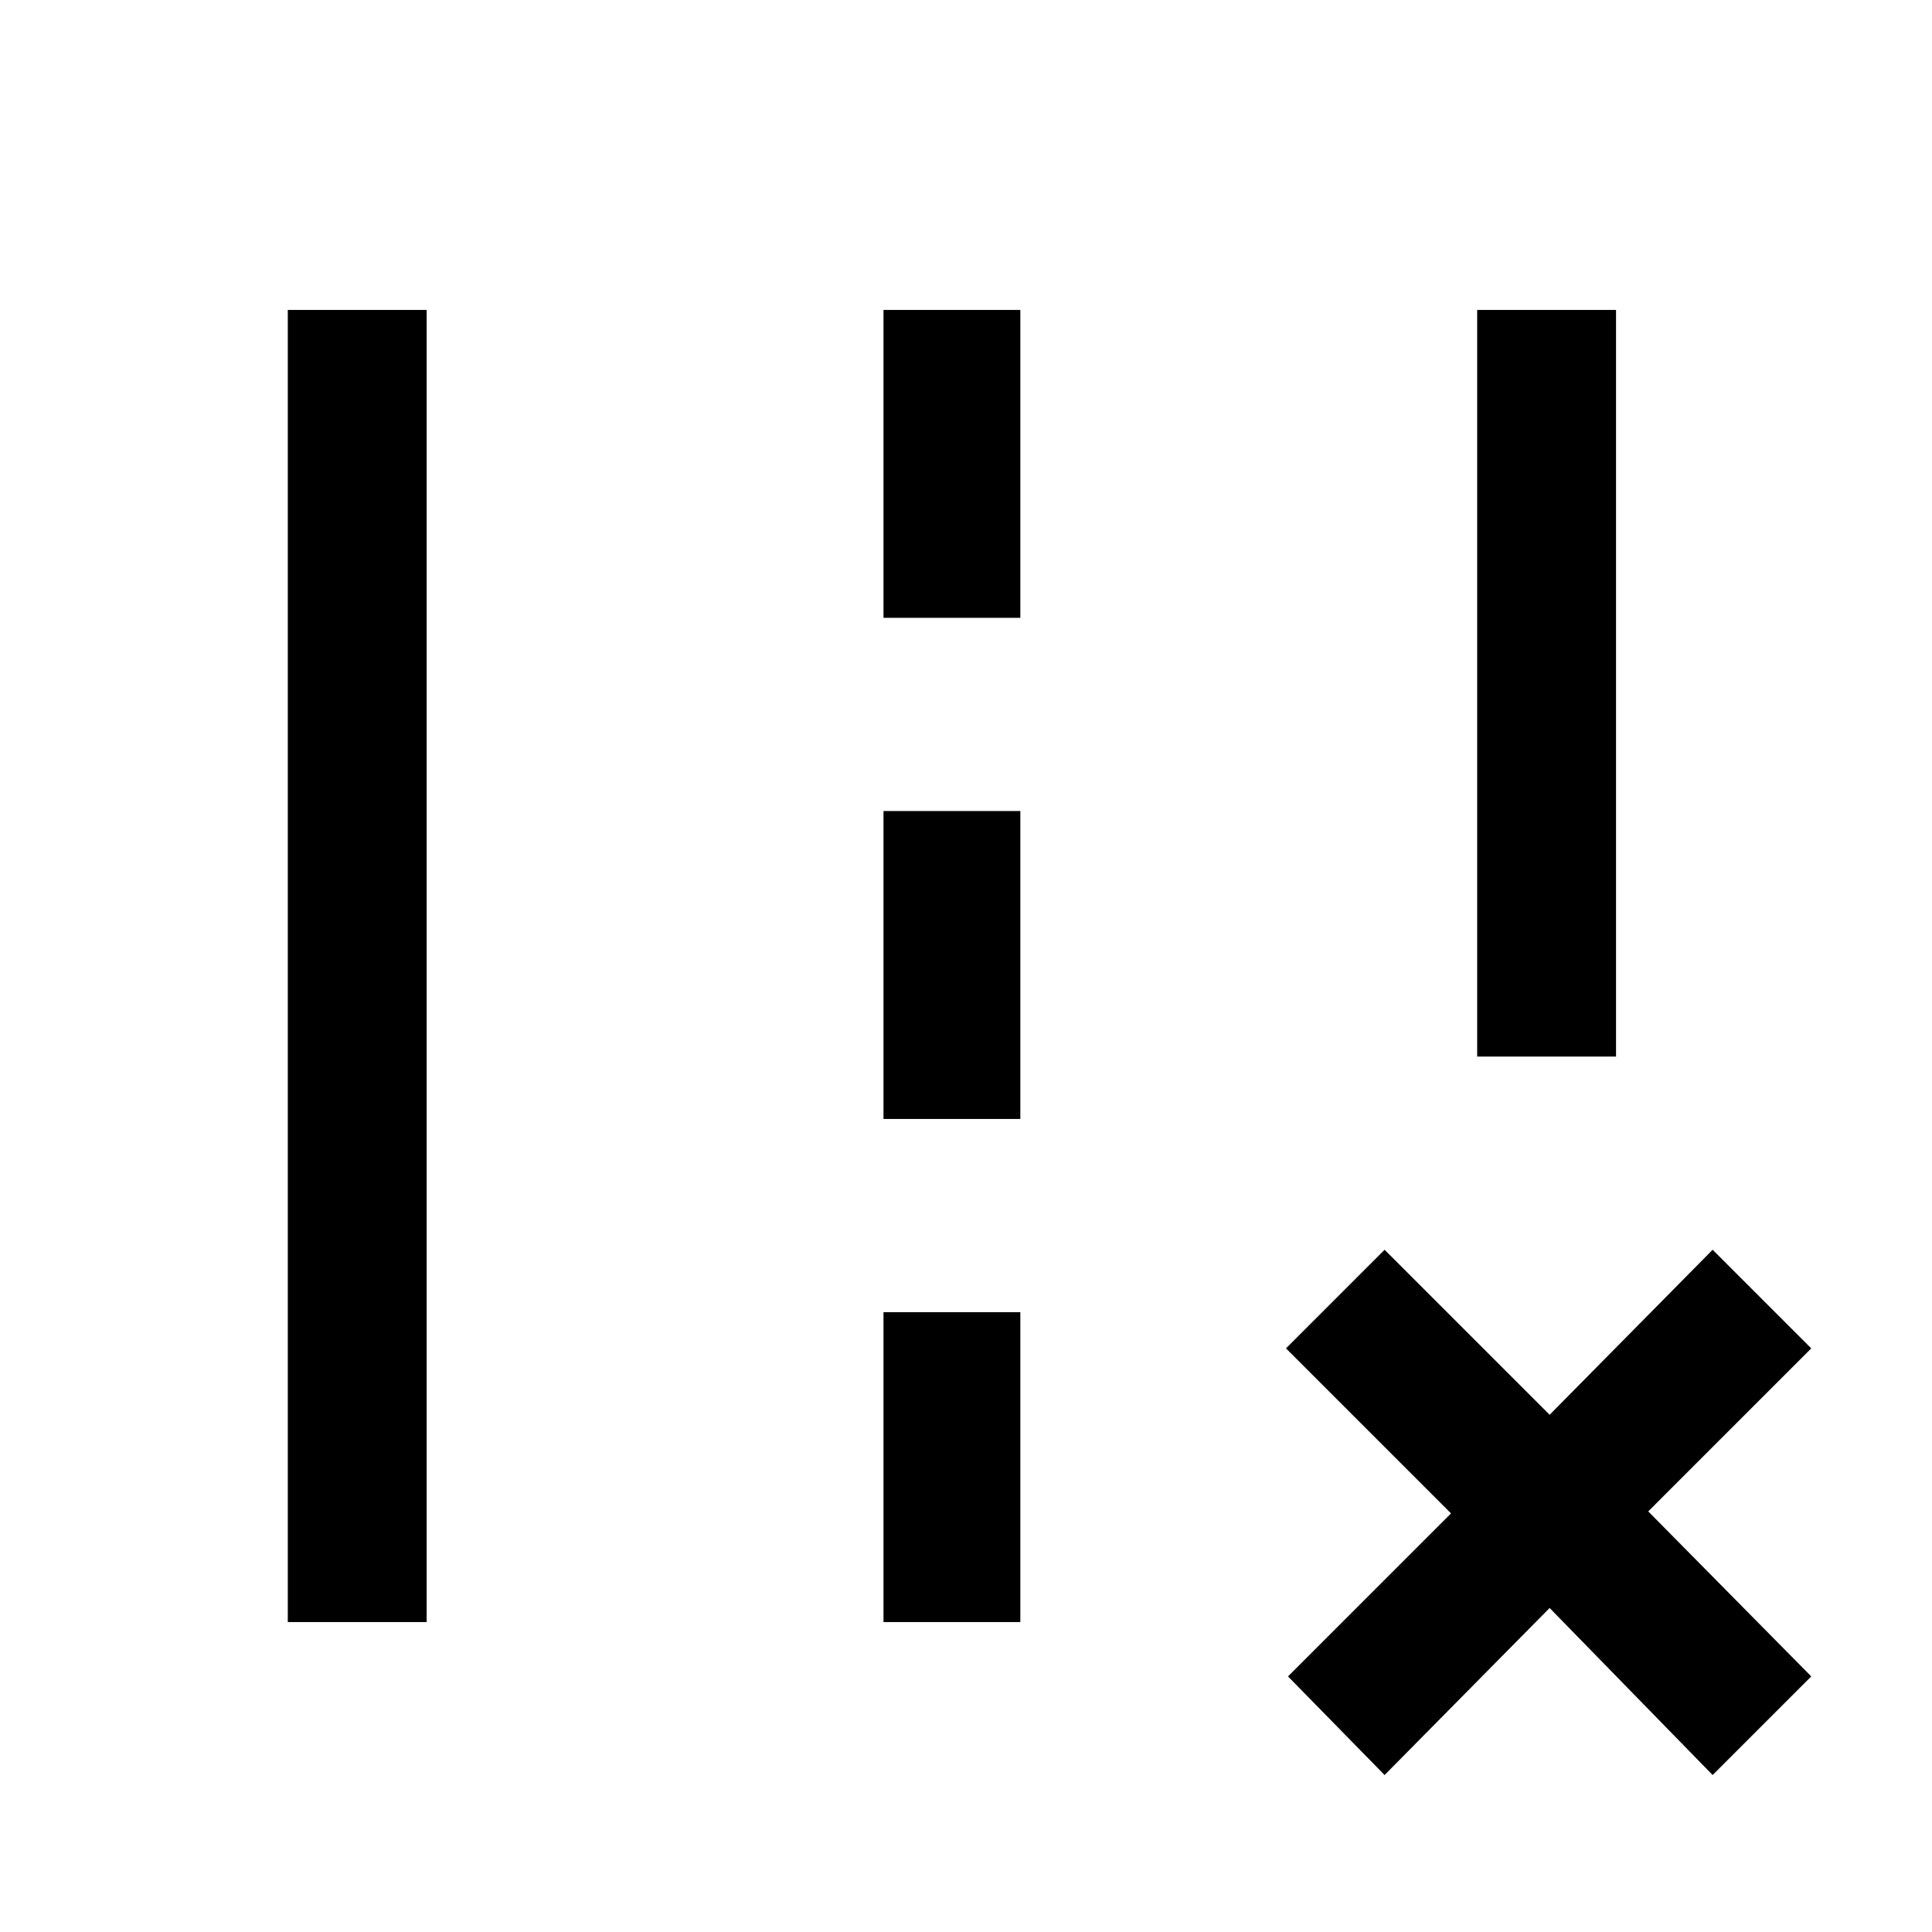 <svg xmlns="http://www.w3.org/2000/svg" width="48" height="48" viewBox="0 0 48 48"><path d="M36.7 26.25V7.7h3.45v18.55ZM7.15 40.3V7.7h3.45v32.6Zm14.8-24.95V7.7h3.4v7.65Zm0 12.45v-7.65h3.4v7.65Zm0 12.5v-7.7h3.4v7.7ZM32 41.65l4.05-4.05-4.1-4.1 2.45-2.45 4.1 4.1 4.05-4.1L45 33.5l-4.05 4.05 4.05 4.1-2.45 2.45-4.05-4.15-4.1 4.15Z"/></svg>